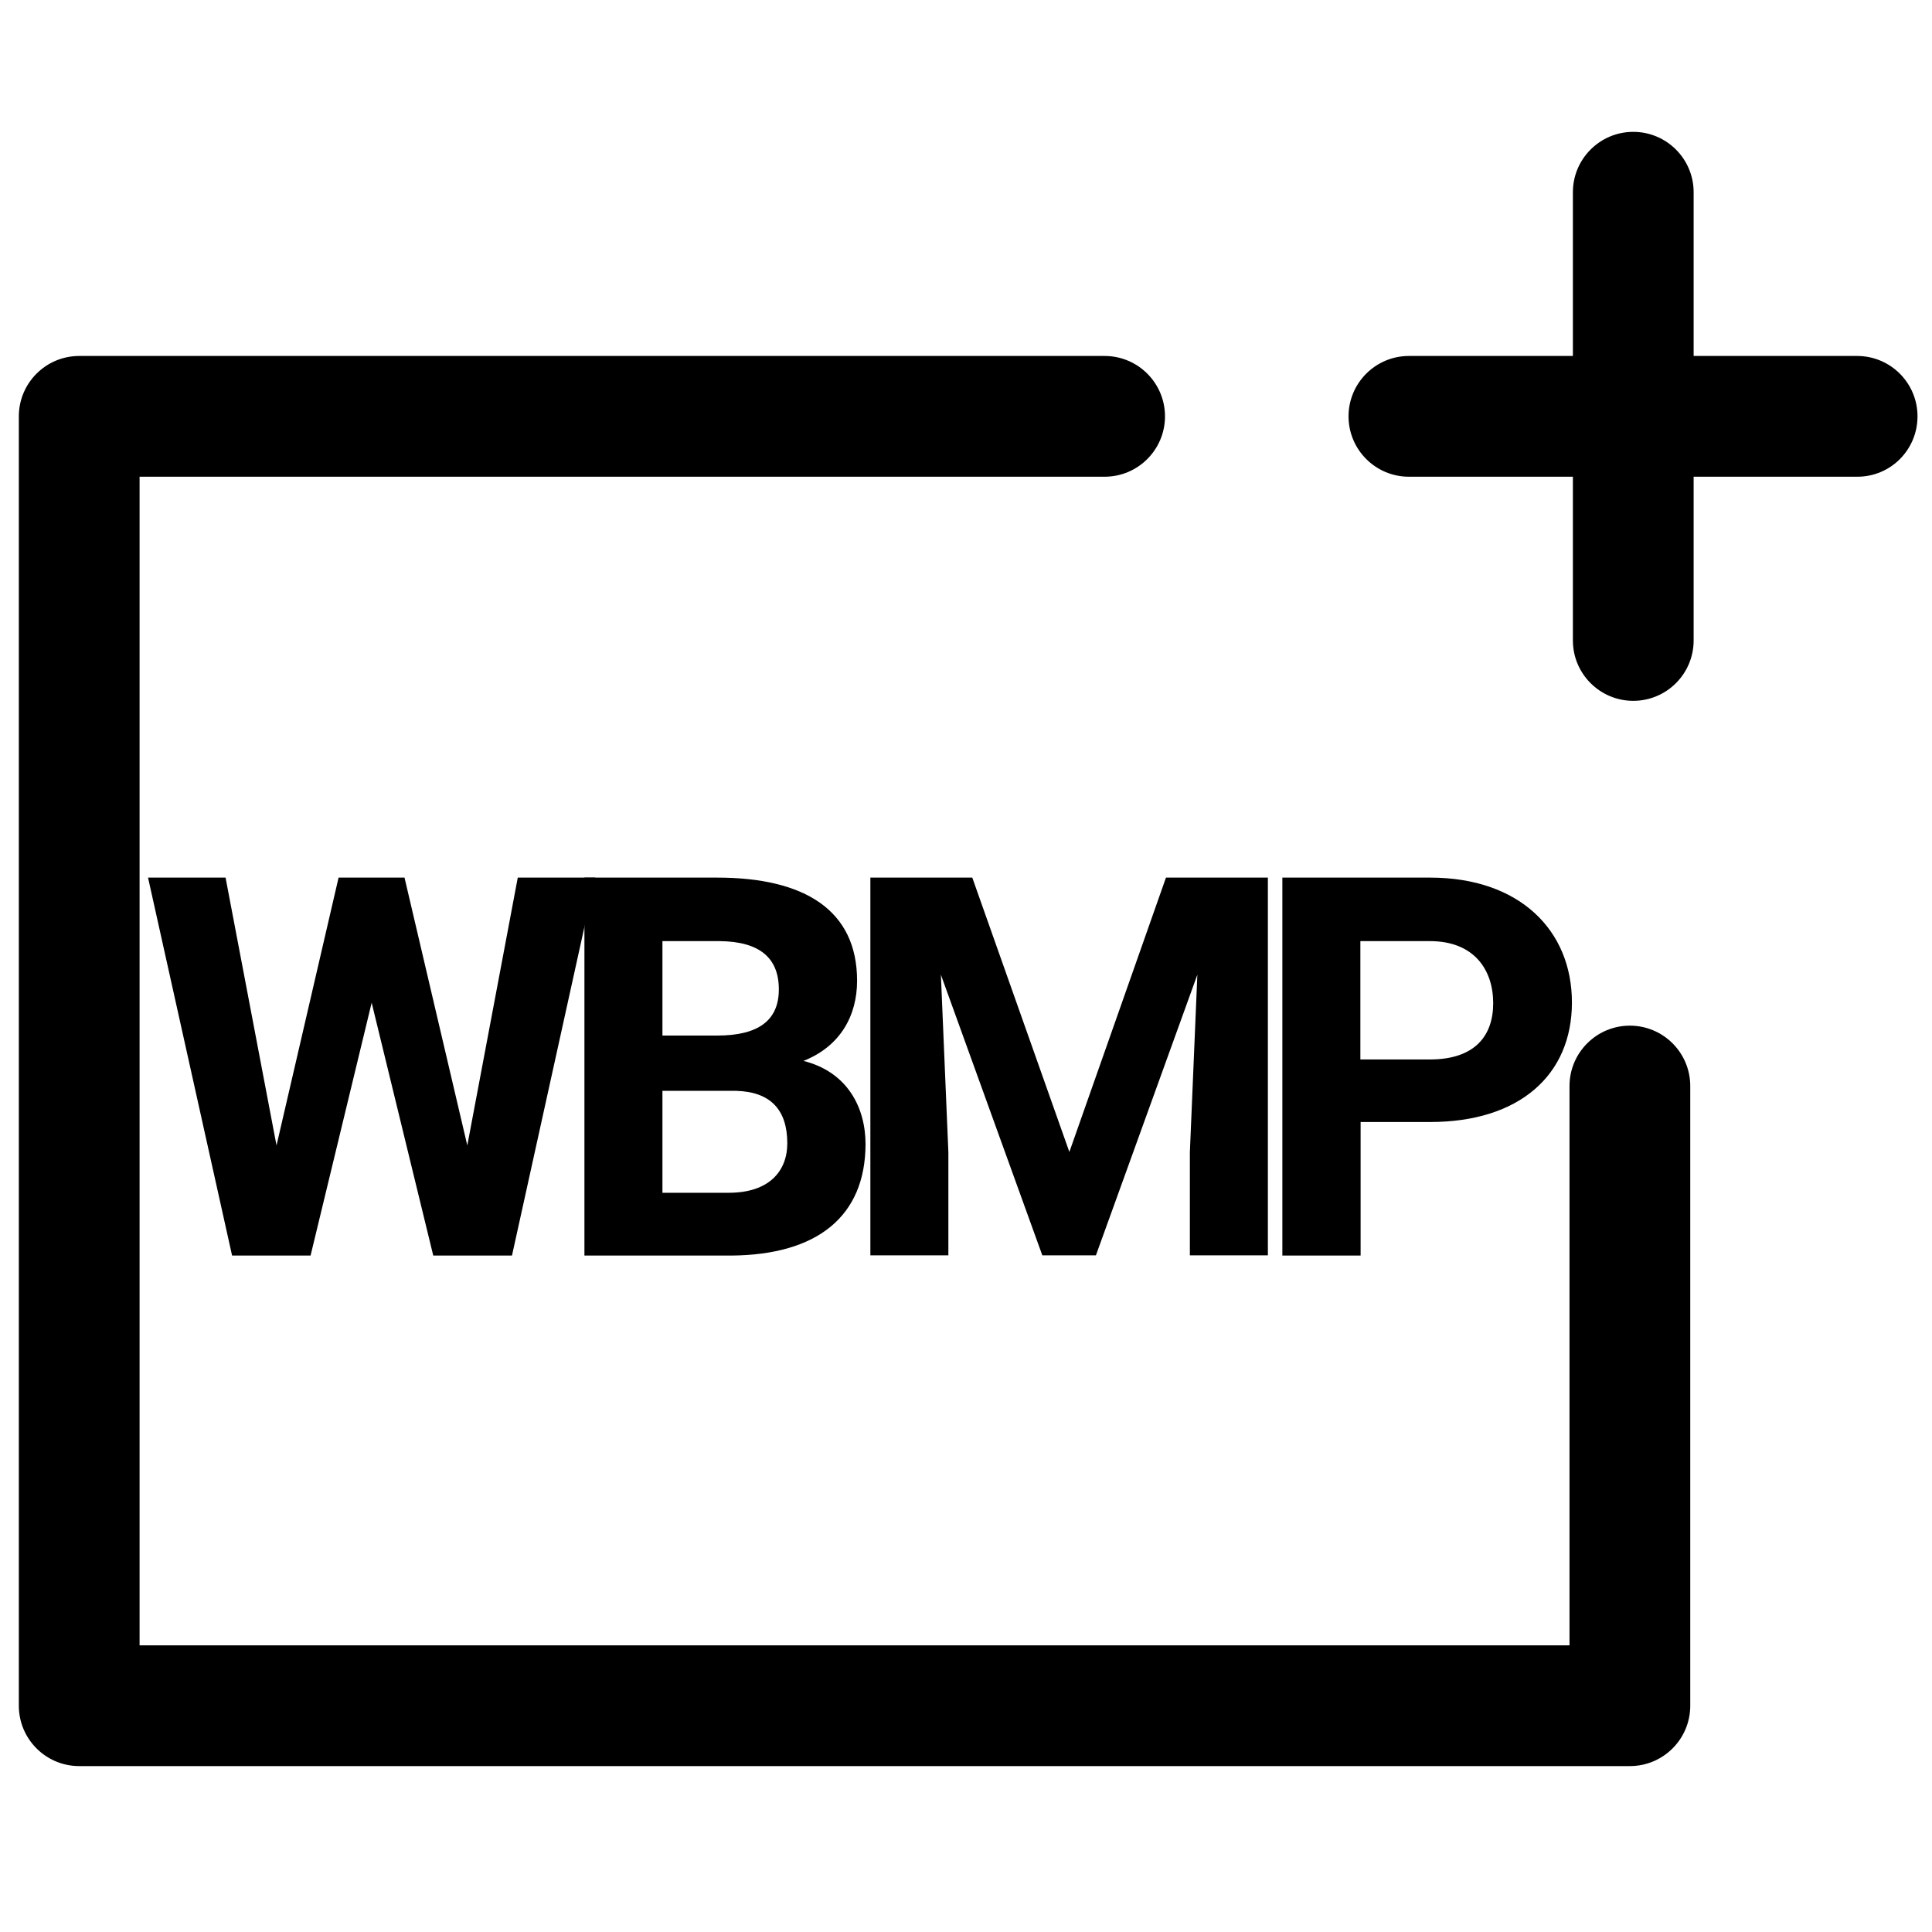 <?xml version="1.0" standalone="no"?><!DOCTYPE svg PUBLIC "-//W3C//DTD SVG 1.1//EN" "http://www.w3.org/Graphics/SVG/1.1/DTD/svg11.dtd"><svg t="1752740652635" class="icon" viewBox="0 0 1024 1024" version="1.1" xmlns="http://www.w3.org/2000/svg" p-id="11068" xmlns:xlink="http://www.w3.org/1999/xlink" width="200" height="200"><path d="M984.448 252.672H746.752c-17.664 0-32-14.336-32-32s14.336-32 32-32H984.32c17.664 0 32 14.336 32 32s-14.208 32-31.872 32z" p-id="11069"></path><path d="M865.664 371.456c-17.664 0-32-14.336-32-32V101.888c0-17.664 14.336-32 32-32s32 14.336 32 32v237.568c0 17.664-14.336 32-32 32zM863.872 936.064H41.984c-17.664 0-32-14.336-32-32V220.672c0-17.664 14.336-32 32-32h543.488c17.664 0 32 14.336 32 32s-14.336 32-32 32H73.984v619.392h757.888V575.616c0-17.664 14.336-32 32-32s32 14.336 32 32v328.448c0 17.664-14.336 32-32 32z" p-id="11070"></path><path d="M271.36 665.472h-41.728l-32.64-134.016-32.384 134.016H123.008L78.464 465.152h41.088l27.008 141.952 32.896-141.952h34.944l33.28 141.952 26.752-141.952h41.088L271.36 665.472z" p-id="11071"></path><path d="M387.712 665.472H309.76V465.152h70.4c46.464 0 74.112 17.408 74.112 54.656 0 18.304-8.704 34.688-28.416 42.496 23.424 5.888 32.896 24.832 32.896 44.16-0.128 38.4-25.728 58.624-71.04 59.008z m-36.608-116.608H380.16c22.016 0 32.64-8.192 32.64-24.448 0-16.896-10.368-25.344-31.232-25.6h-30.464v50.048z m39.168 29.312h-39.168v54.016h35.2c21.12 0 30.976-11.264 30.976-26.24 0-17.92-9.088-27.264-27.008-27.776zM617.984 465.152H672v200.192h-41.344v-54.656l3.968-94.08-53.76 148.736h-28.416l-53.76-148.736 3.968 94.08v54.656h-41.344V465.152h54.016L566.784 610.56l51.2-145.408zM721.024 665.472H679.68V465.152h78.336c47.36 0 75.136 27.904 75.136 66.176 0 38.528-27.904 63.36-75.136 63.36h-36.864v70.784z m0-103.936h36.864c23.68 0 33.536-12.416 33.536-29.824 0-17.408-9.856-32.896-33.536-32.896h-36.864v62.72z" p-id="11072"></path></svg>